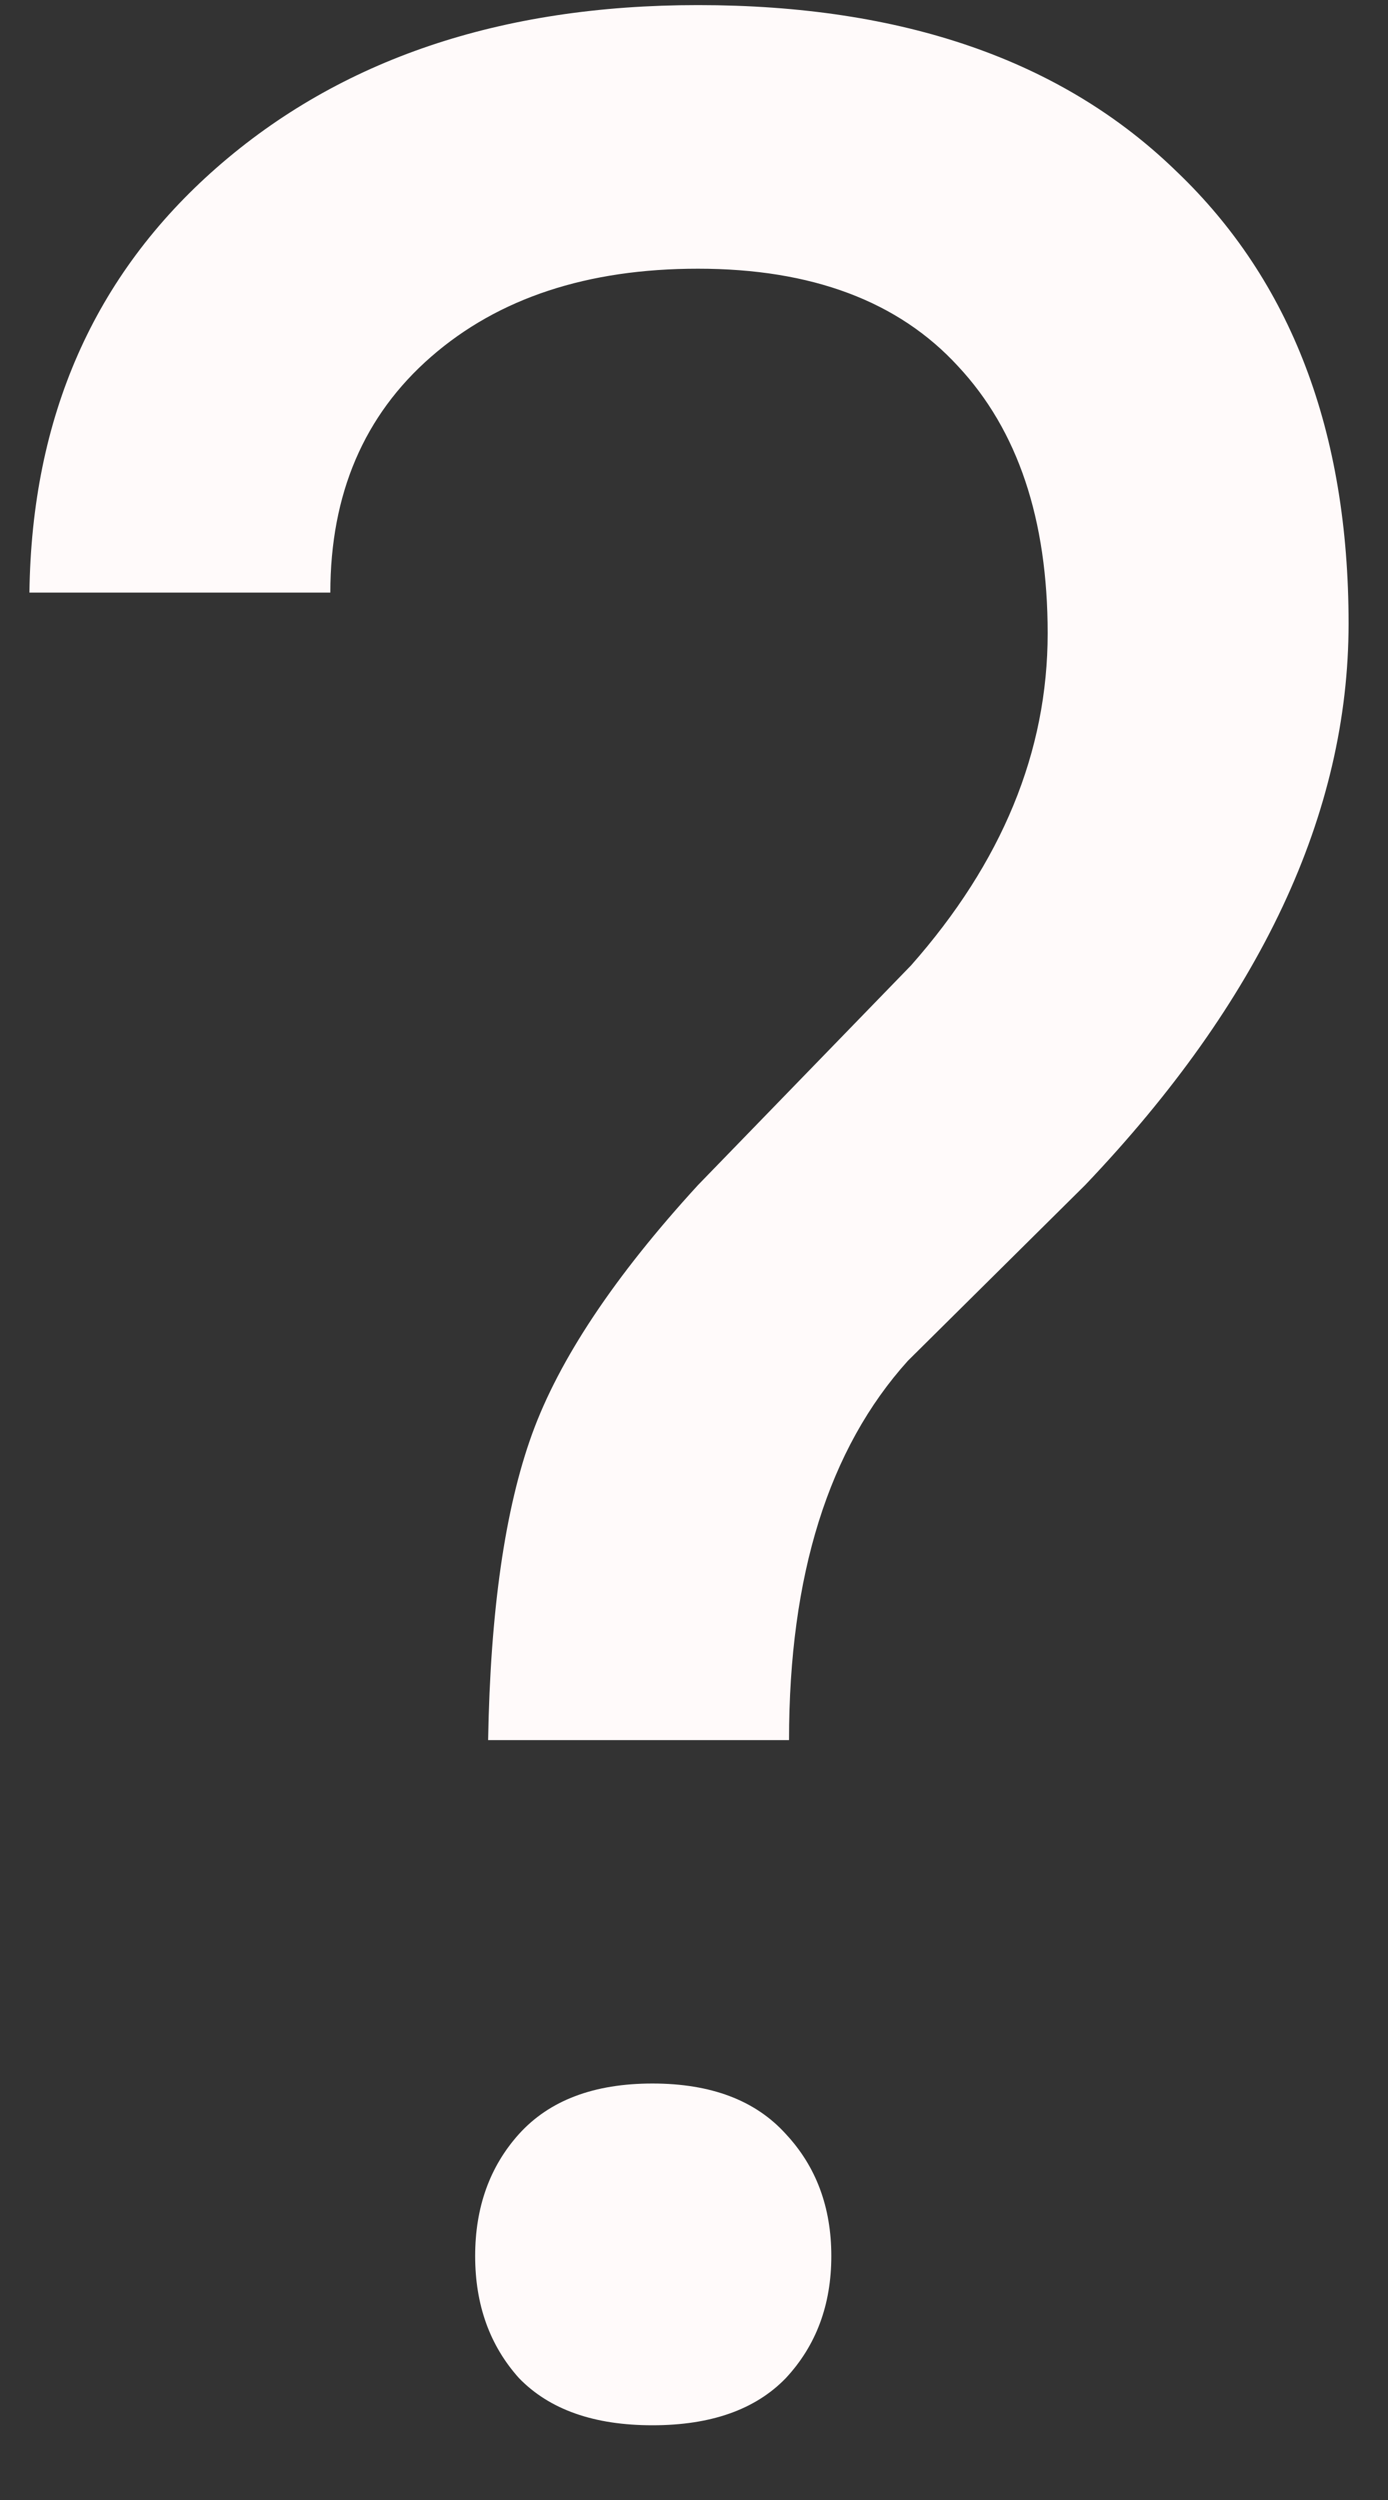 <svg width="15" height="27" viewBox="0 0 15 27" fill="none" xmlns="http://www.w3.org/2000/svg">
<rect x="0" y="0" width="15" height="27" fill="#333333" stroke="none"/>
<path d="M5.275 18.793C5.299 17.398 5.457 16.297 5.75 15.488C6.043 14.68 6.641 13.783 7.543 12.799L9.846 10.426C10.83 9.312 11.322 8.117 11.322 6.84C11.322 5.609 11 4.648 10.355 3.957C9.711 3.254 8.773 2.902 7.543 2.902C6.348 2.902 5.387 3.219 4.66 3.852C3.934 4.484 3.57 5.334 3.57 6.4H0.318C0.342 4.502 1.016 2.973 2.34 1.812C3.676 0.641 5.41 0.055 7.543 0.055C9.758 0.055 11.48 0.652 12.711 1.848C13.953 3.031 14.574 4.66 14.574 6.734C14.574 8.785 13.625 10.807 11.727 12.799L9.811 14.697C8.955 15.646 8.527 17.012 8.527 18.793H5.275ZM5.135 24.365C5.135 23.838 5.293 23.398 5.609 23.047C5.938 22.684 6.418 22.502 7.051 22.502C7.684 22.502 8.164 22.684 8.492 23.047C8.82 23.398 8.984 23.838 8.984 24.365C8.984 24.893 8.82 25.332 8.492 25.684C8.164 26.023 7.684 26.193 7.051 26.193C6.418 26.193 5.938 26.023 5.609 25.684C5.293 25.332 5.135 24.893 5.135 24.365Z" fill="#FFFAFA"/>
</svg>

